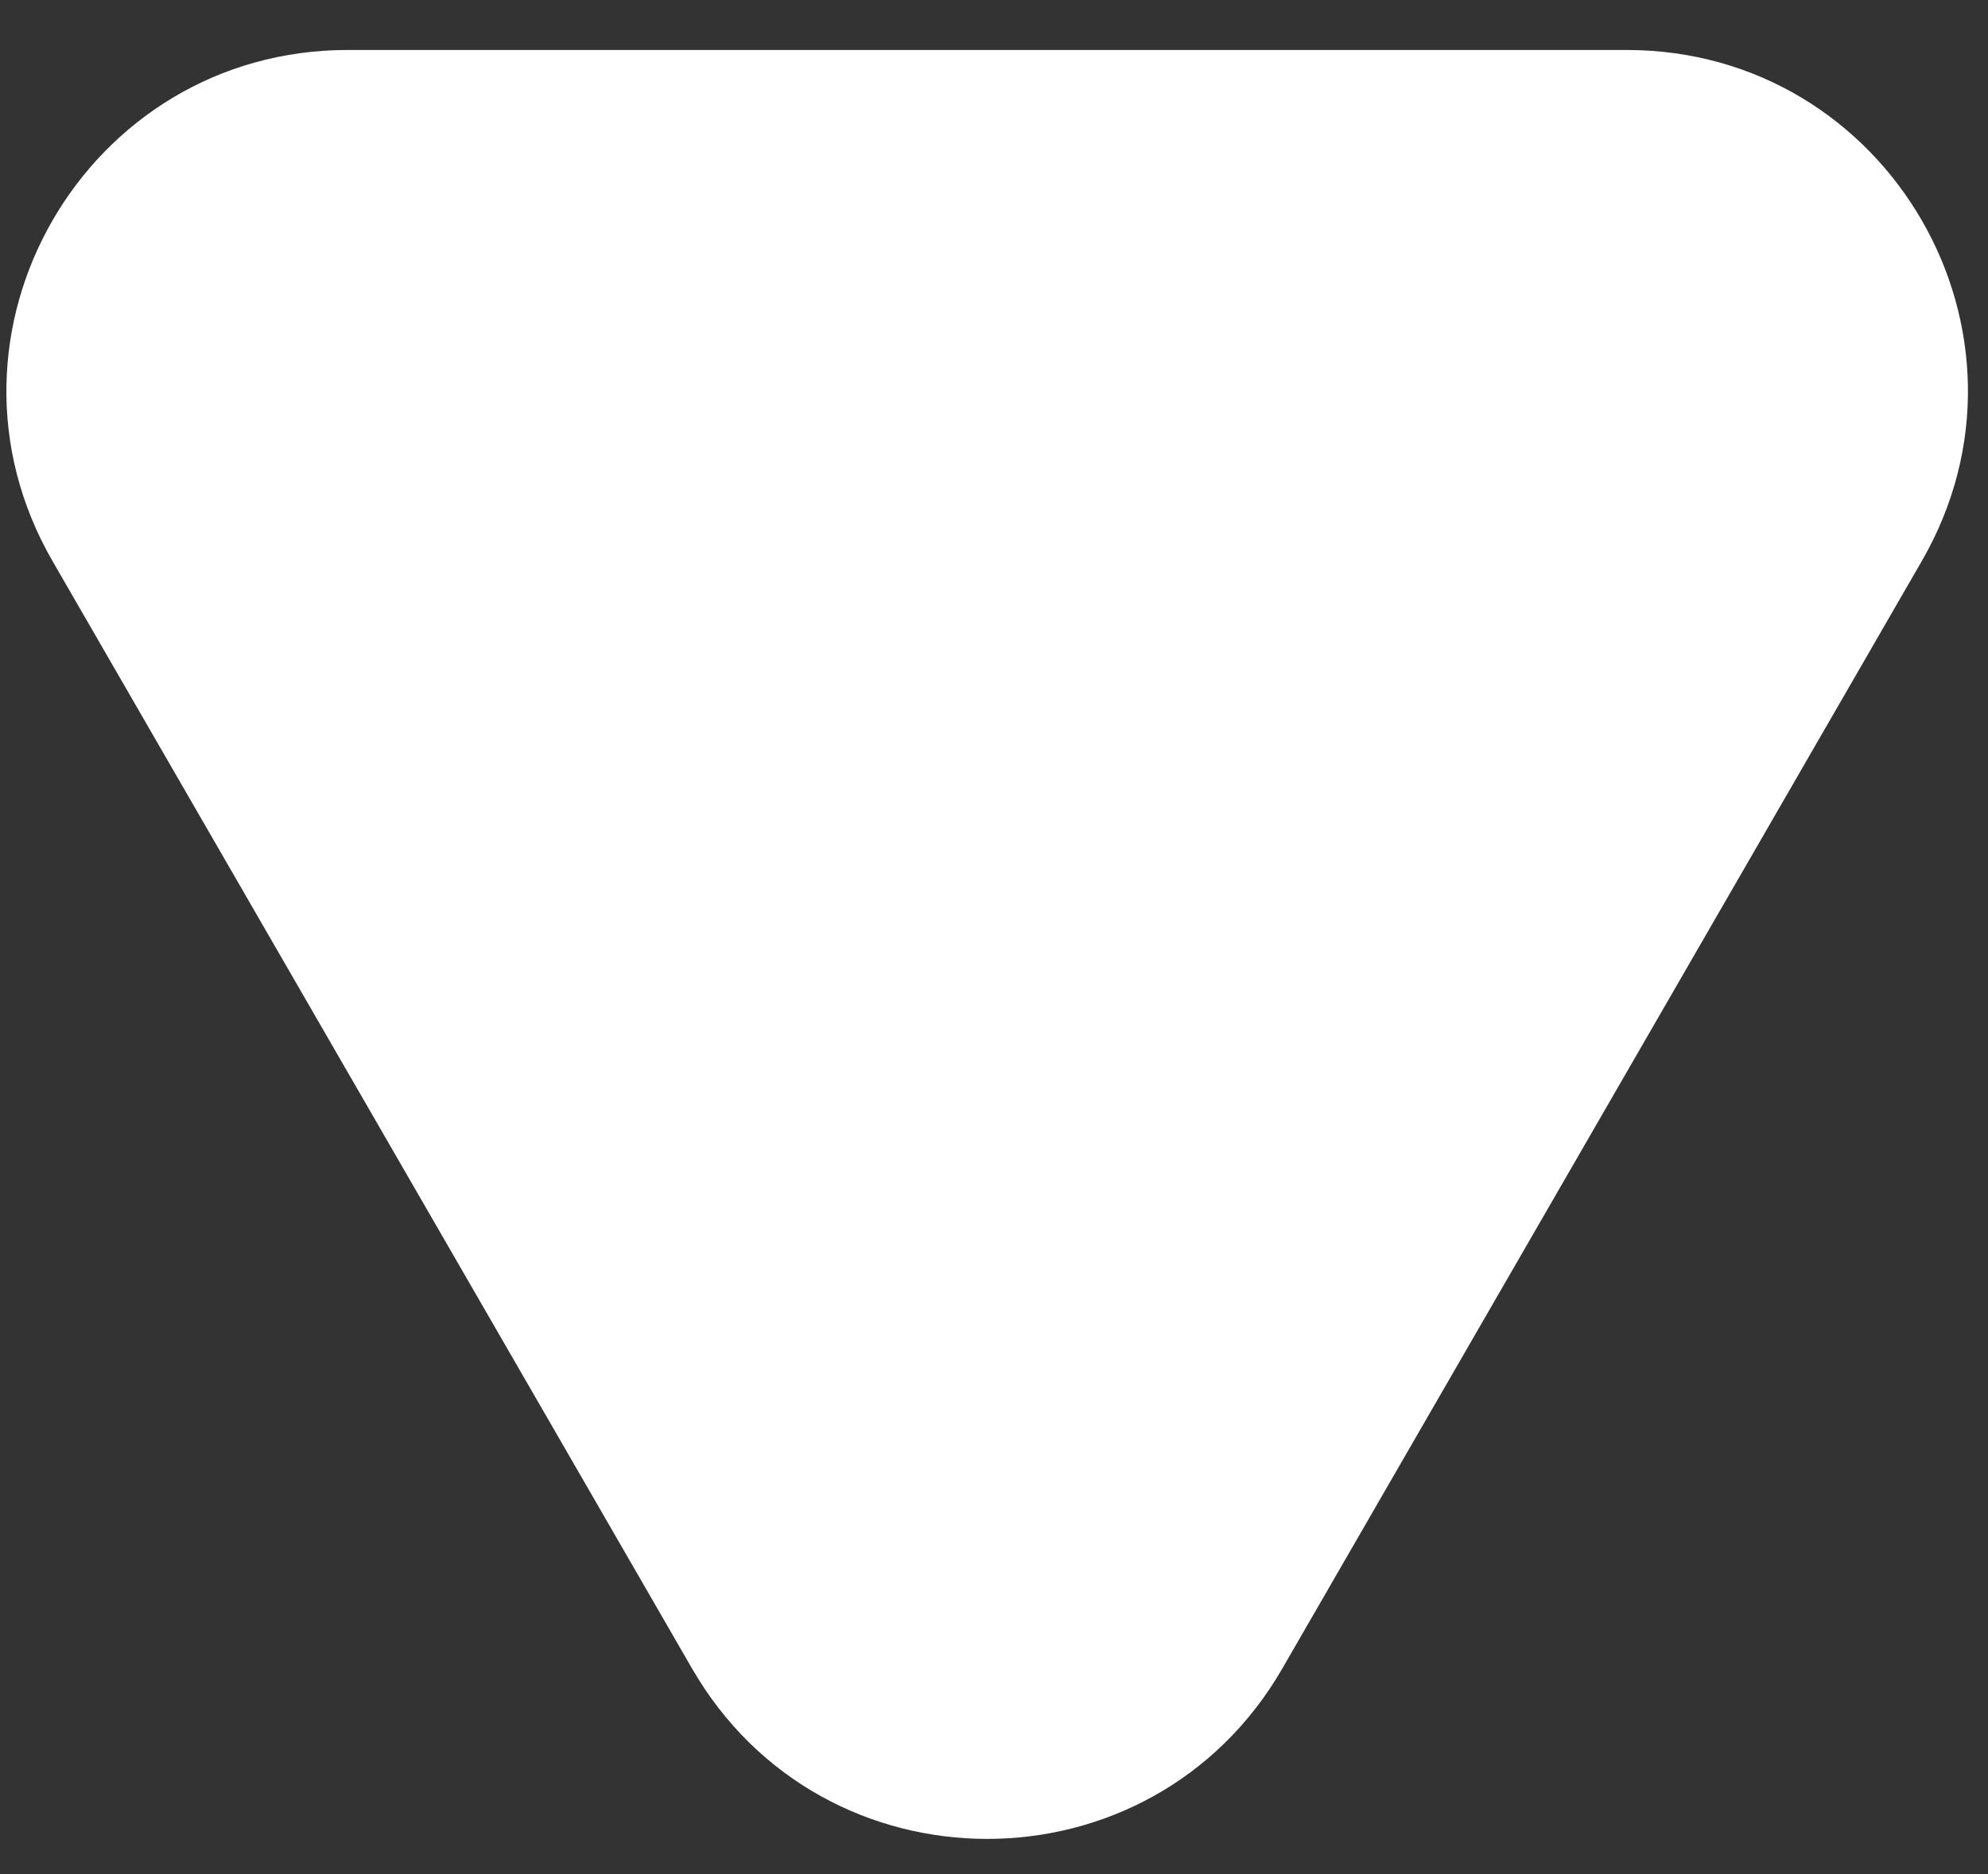<svg width="35" height="33" viewBox="0 0 35 33" fill="none" xmlns="http://www.w3.org/2000/svg">
<rect x="0" y="0" width="35" height="33" fill="#333333" stroke="none"/>
<path d="M22.576 29.38C20.267 33.38 14.493 33.38 12.184 29.38L0.925 9.88C-1.384 5.88 1.503 0.88 6.122 0.88L28.638 0.88C33.257 0.88 36.144 5.88 33.834 9.88L22.576 29.38Z" fill="white"/>
</svg>

